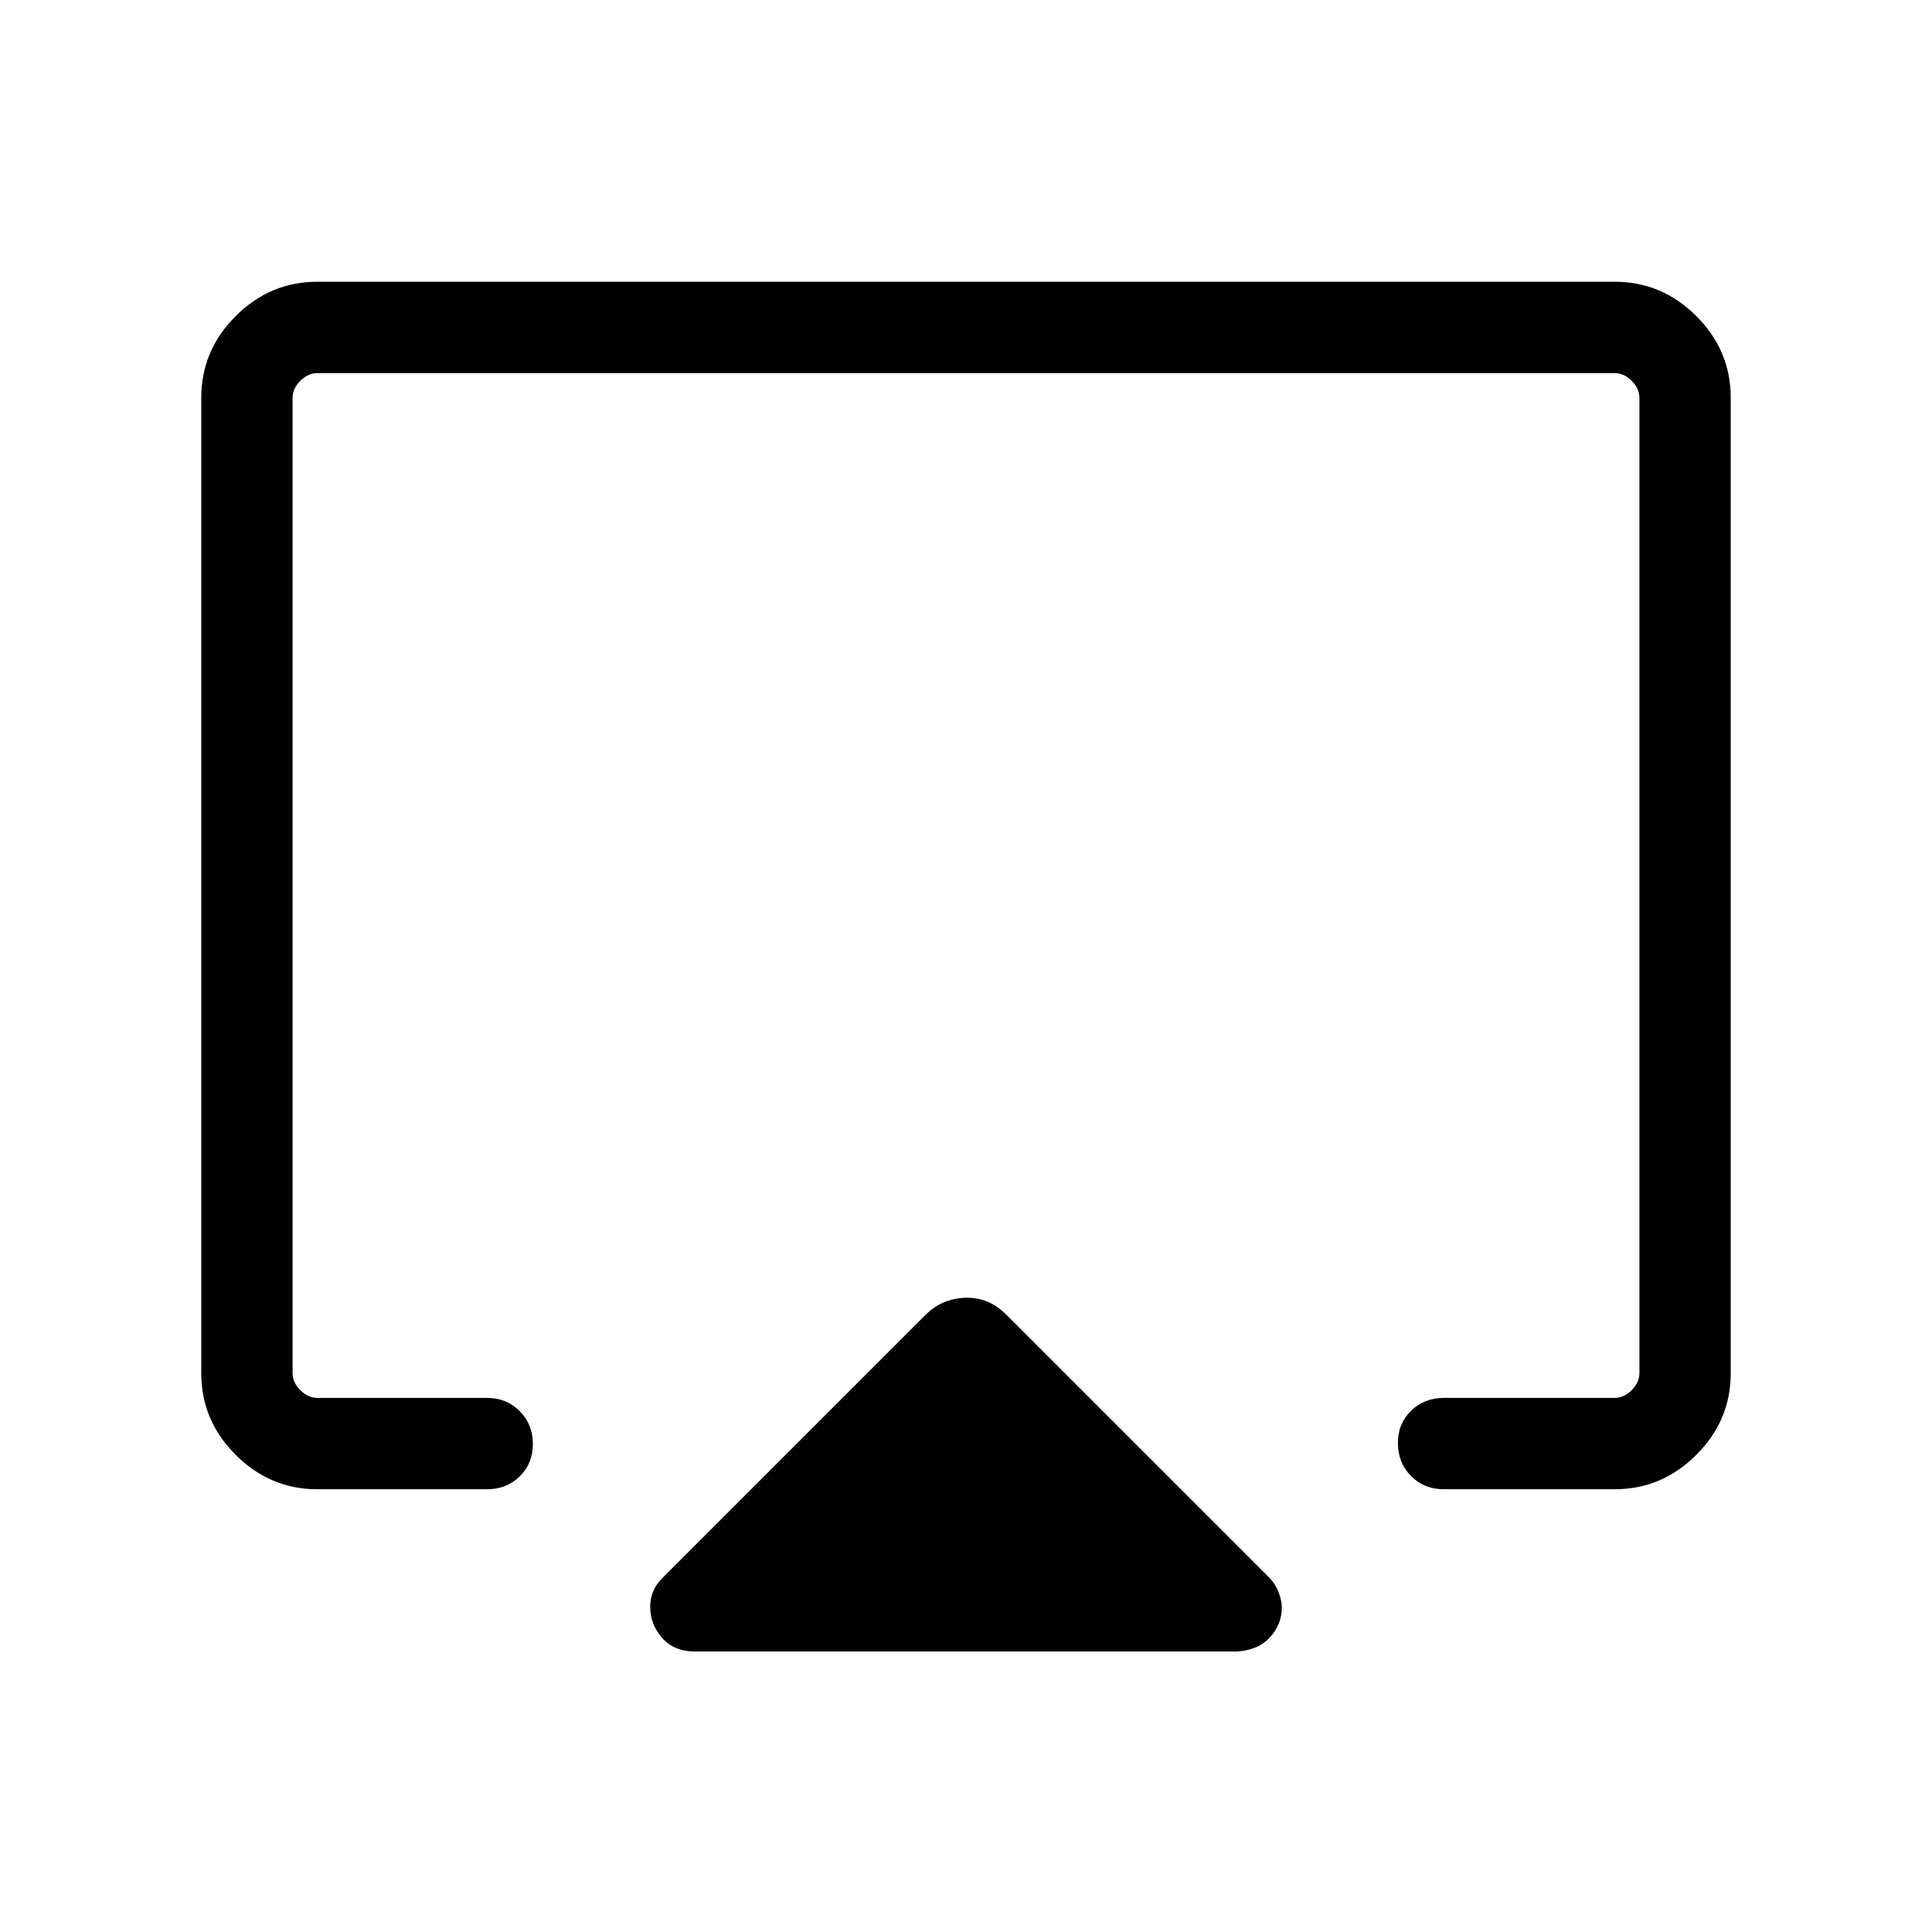 <svg xmlns="http://www.w3.org/2000/svg" width="48" height="48" viewBox="0 -960 960 960"><path d="M100.001-277.694v-484.612q0-23.529 17.082-40.611 17.082-17.082 40.611-17.082h644.612q23.529 0 40.611 17.082 17.082 17.082 17.082 40.611v484.612q0 23.5-17.097 40.596-17.096 17.097-40.596 17.097h-84.999q-9.644 0-16.168-6.581-6.524-6.58-6.524-16.307 0-9.727 6.524-16.112 6.524-6.384 16.168-6.384h84.999q4.616 0 8.463-3.846 3.846-3.847 3.846-8.463v-484.612q0-4.616-3.846-8.463-3.847-3.846-8.463-3.846H157.694q-4.616 0-8.463 3.846-3.846 3.847-3.846 8.463v484.612q0 4.616 3.846 8.463 3.847 3.846 8.463 3.846h84.384q9.644 0 16.168 6.58 6.524 6.58 6.524 16.307 0 9.728-6.524 16.112-6.524 6.385-16.168 6.385h-84.384q-23.5 0-40.596-17.097-17.097-17.096-17.097-40.596Zm245.308 138.308q-10.374 0-16.303-6.756-5.928-6.757-5.928-15.475 0-4.066 1.522-7.731 1.521-3.664 5.205-7.227l129.83-129.829q4.75-4.75 10.057-6.75 5.308-2 10.808-2t10.308 2q4.807 2 9.557 6.75l129.83 129.829q3.573 3.477 5.15 7.756 1.577 4.279 1.577 7.644 0 8.25-5.859 14.712t-16.372 7.077H345.309ZM480-497.308Z"/></svg>